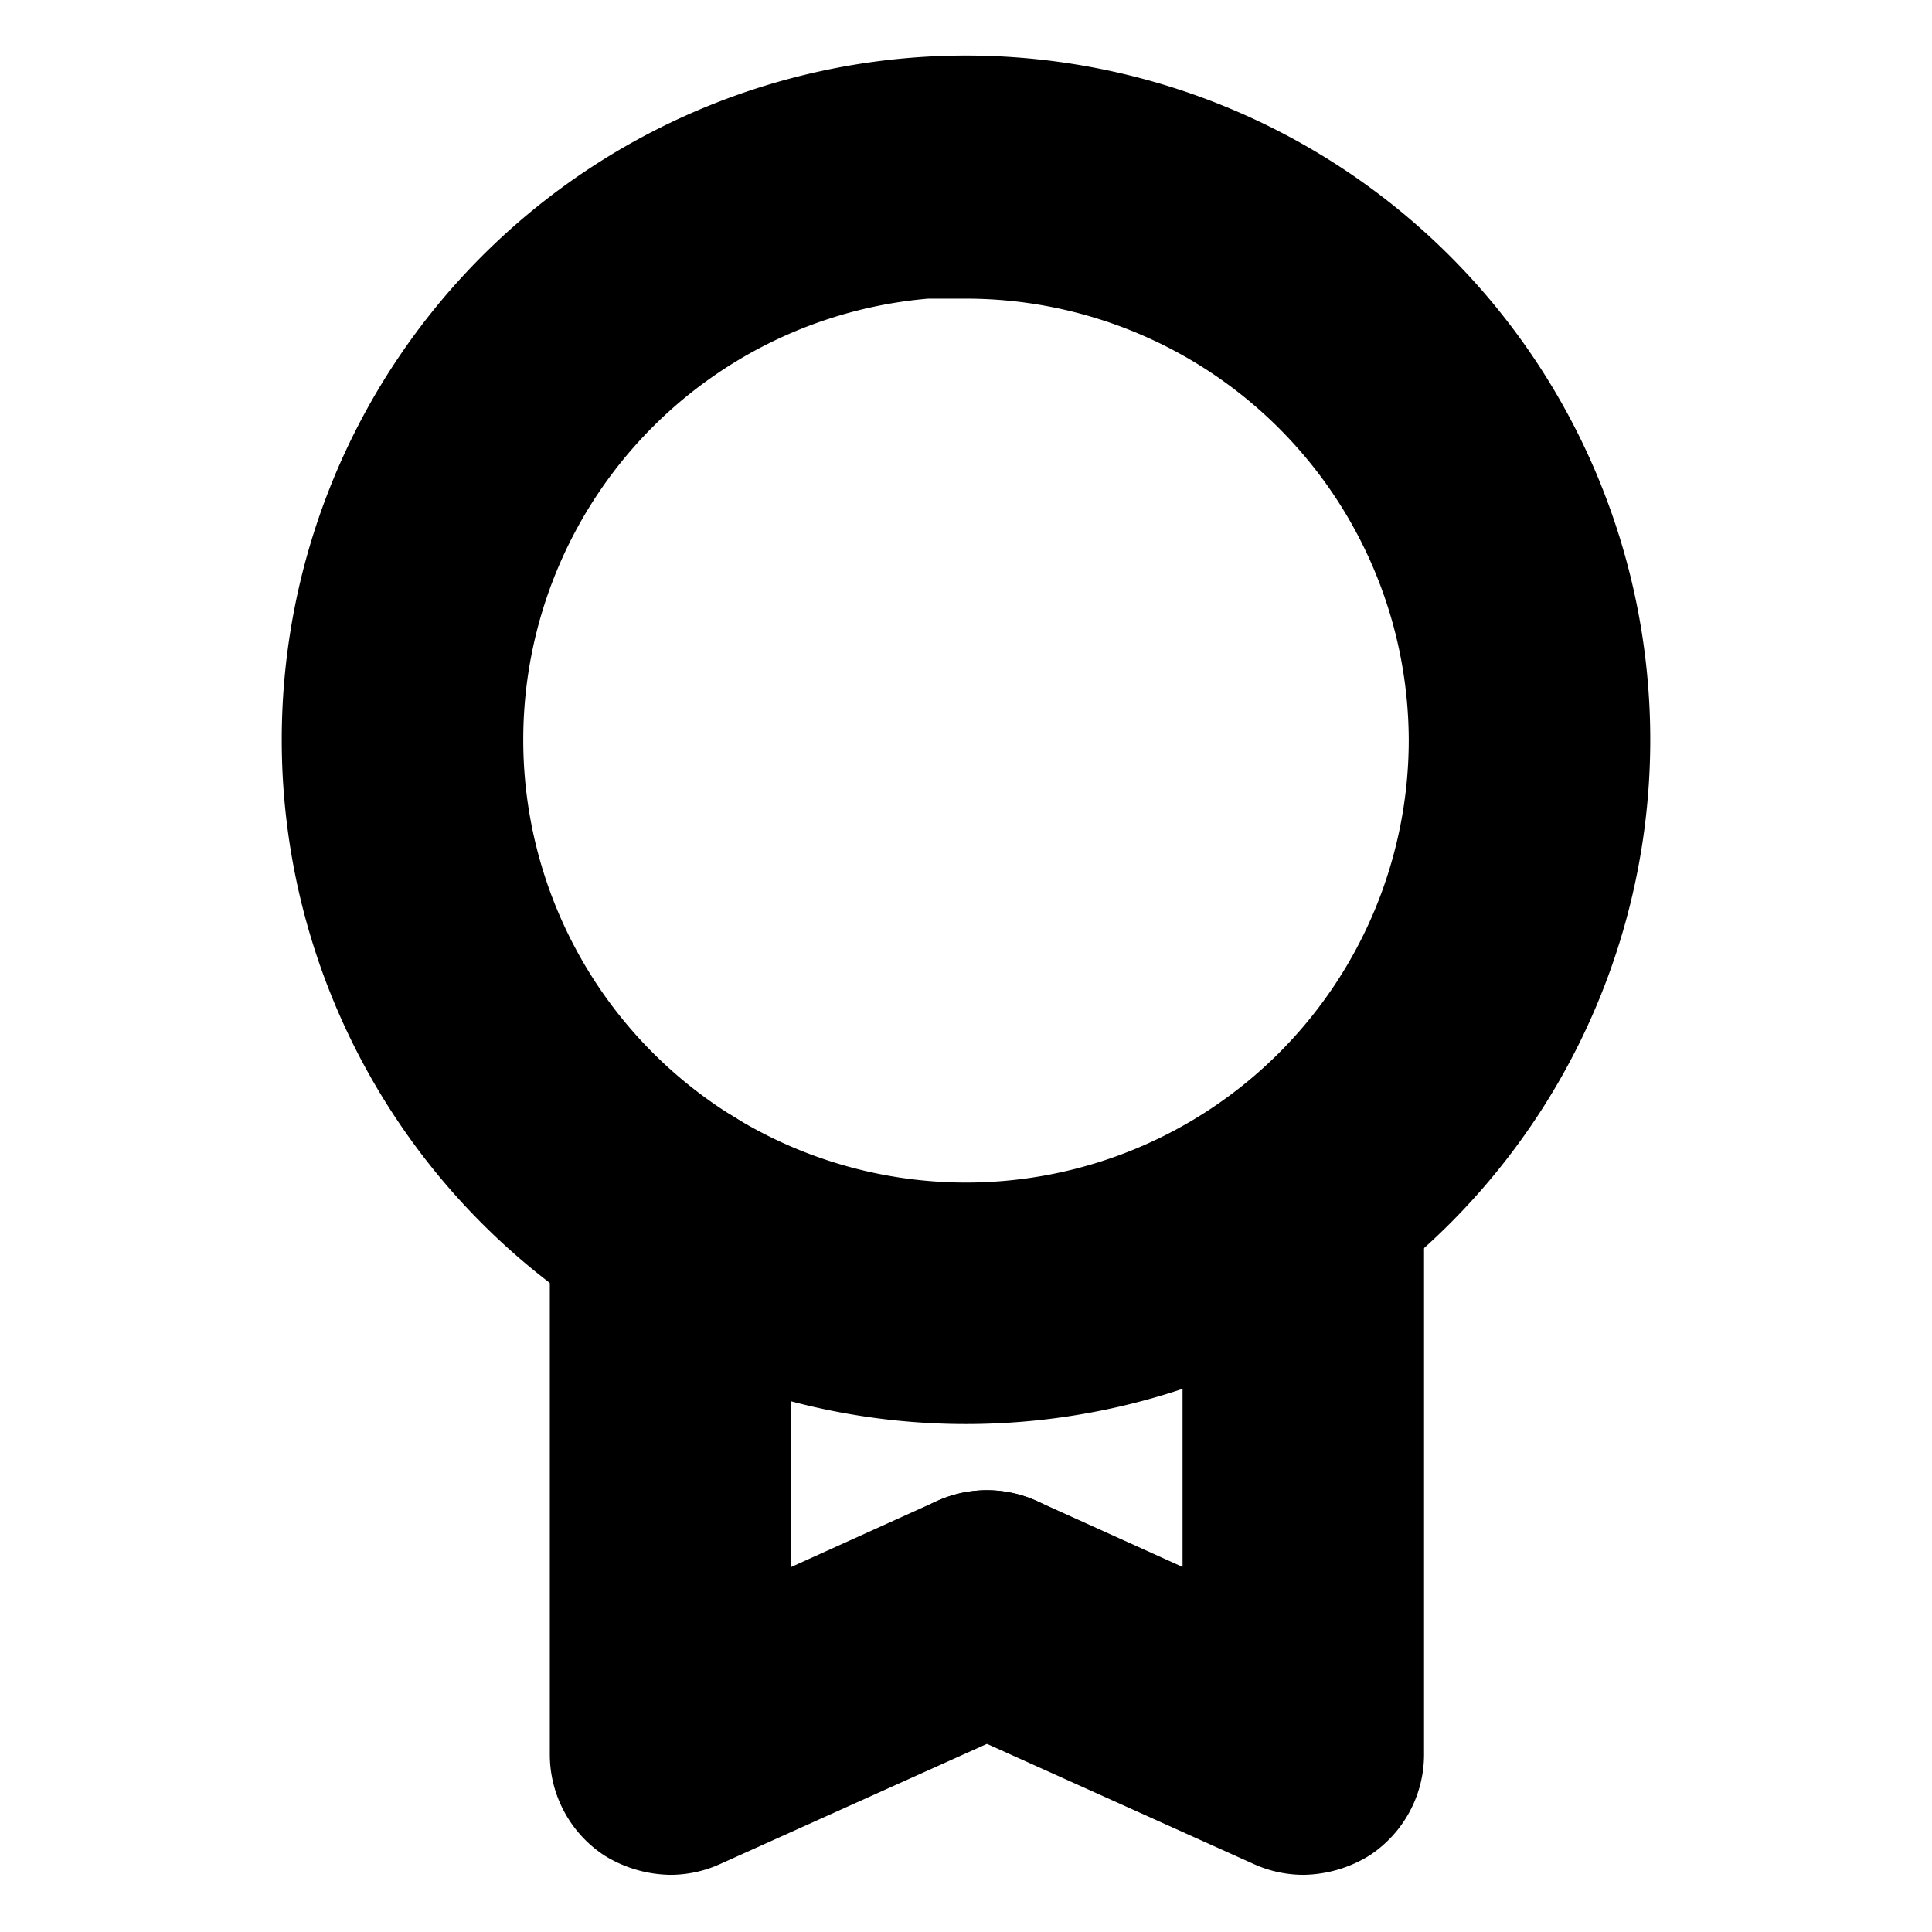 <svg xmlns="http://www.w3.org/2000/svg" viewBox="0 0 24 24">
    <path stroke="currentColor" d="M12,17.19a8,8,0,1,1,8-8A8,8,0,0,1,12,17.19Zm0-14a6,6,0,1,0,6,6A6,6,0,0,0,12,3.21Z"/>
    <path stroke="currentColor" d="M8.33,22.79a1.1,1.1,0,0,1-.55-.16,1,1,0,0,1-.45-.84V15.15a1,1,0,0,1,2,0v5.09l2.52-1.14a1,1,0,0,1,.82,1.83L8.74,22.7A1,1,0,0,1,8.33,22.79Z"/>
    <path stroke="currentColor" d="M16.19,22.79a1,1,0,0,1-.41-.09l-3.93-1.77a1,1,0,0,1,.82-1.83l2.52,1.14V15.15a1,1,0,0,1,2,0v6.64a1,1,0,0,1-.45.84A1.1,1.1,0,0,1,16.19,22.79Z"/>
</svg>
